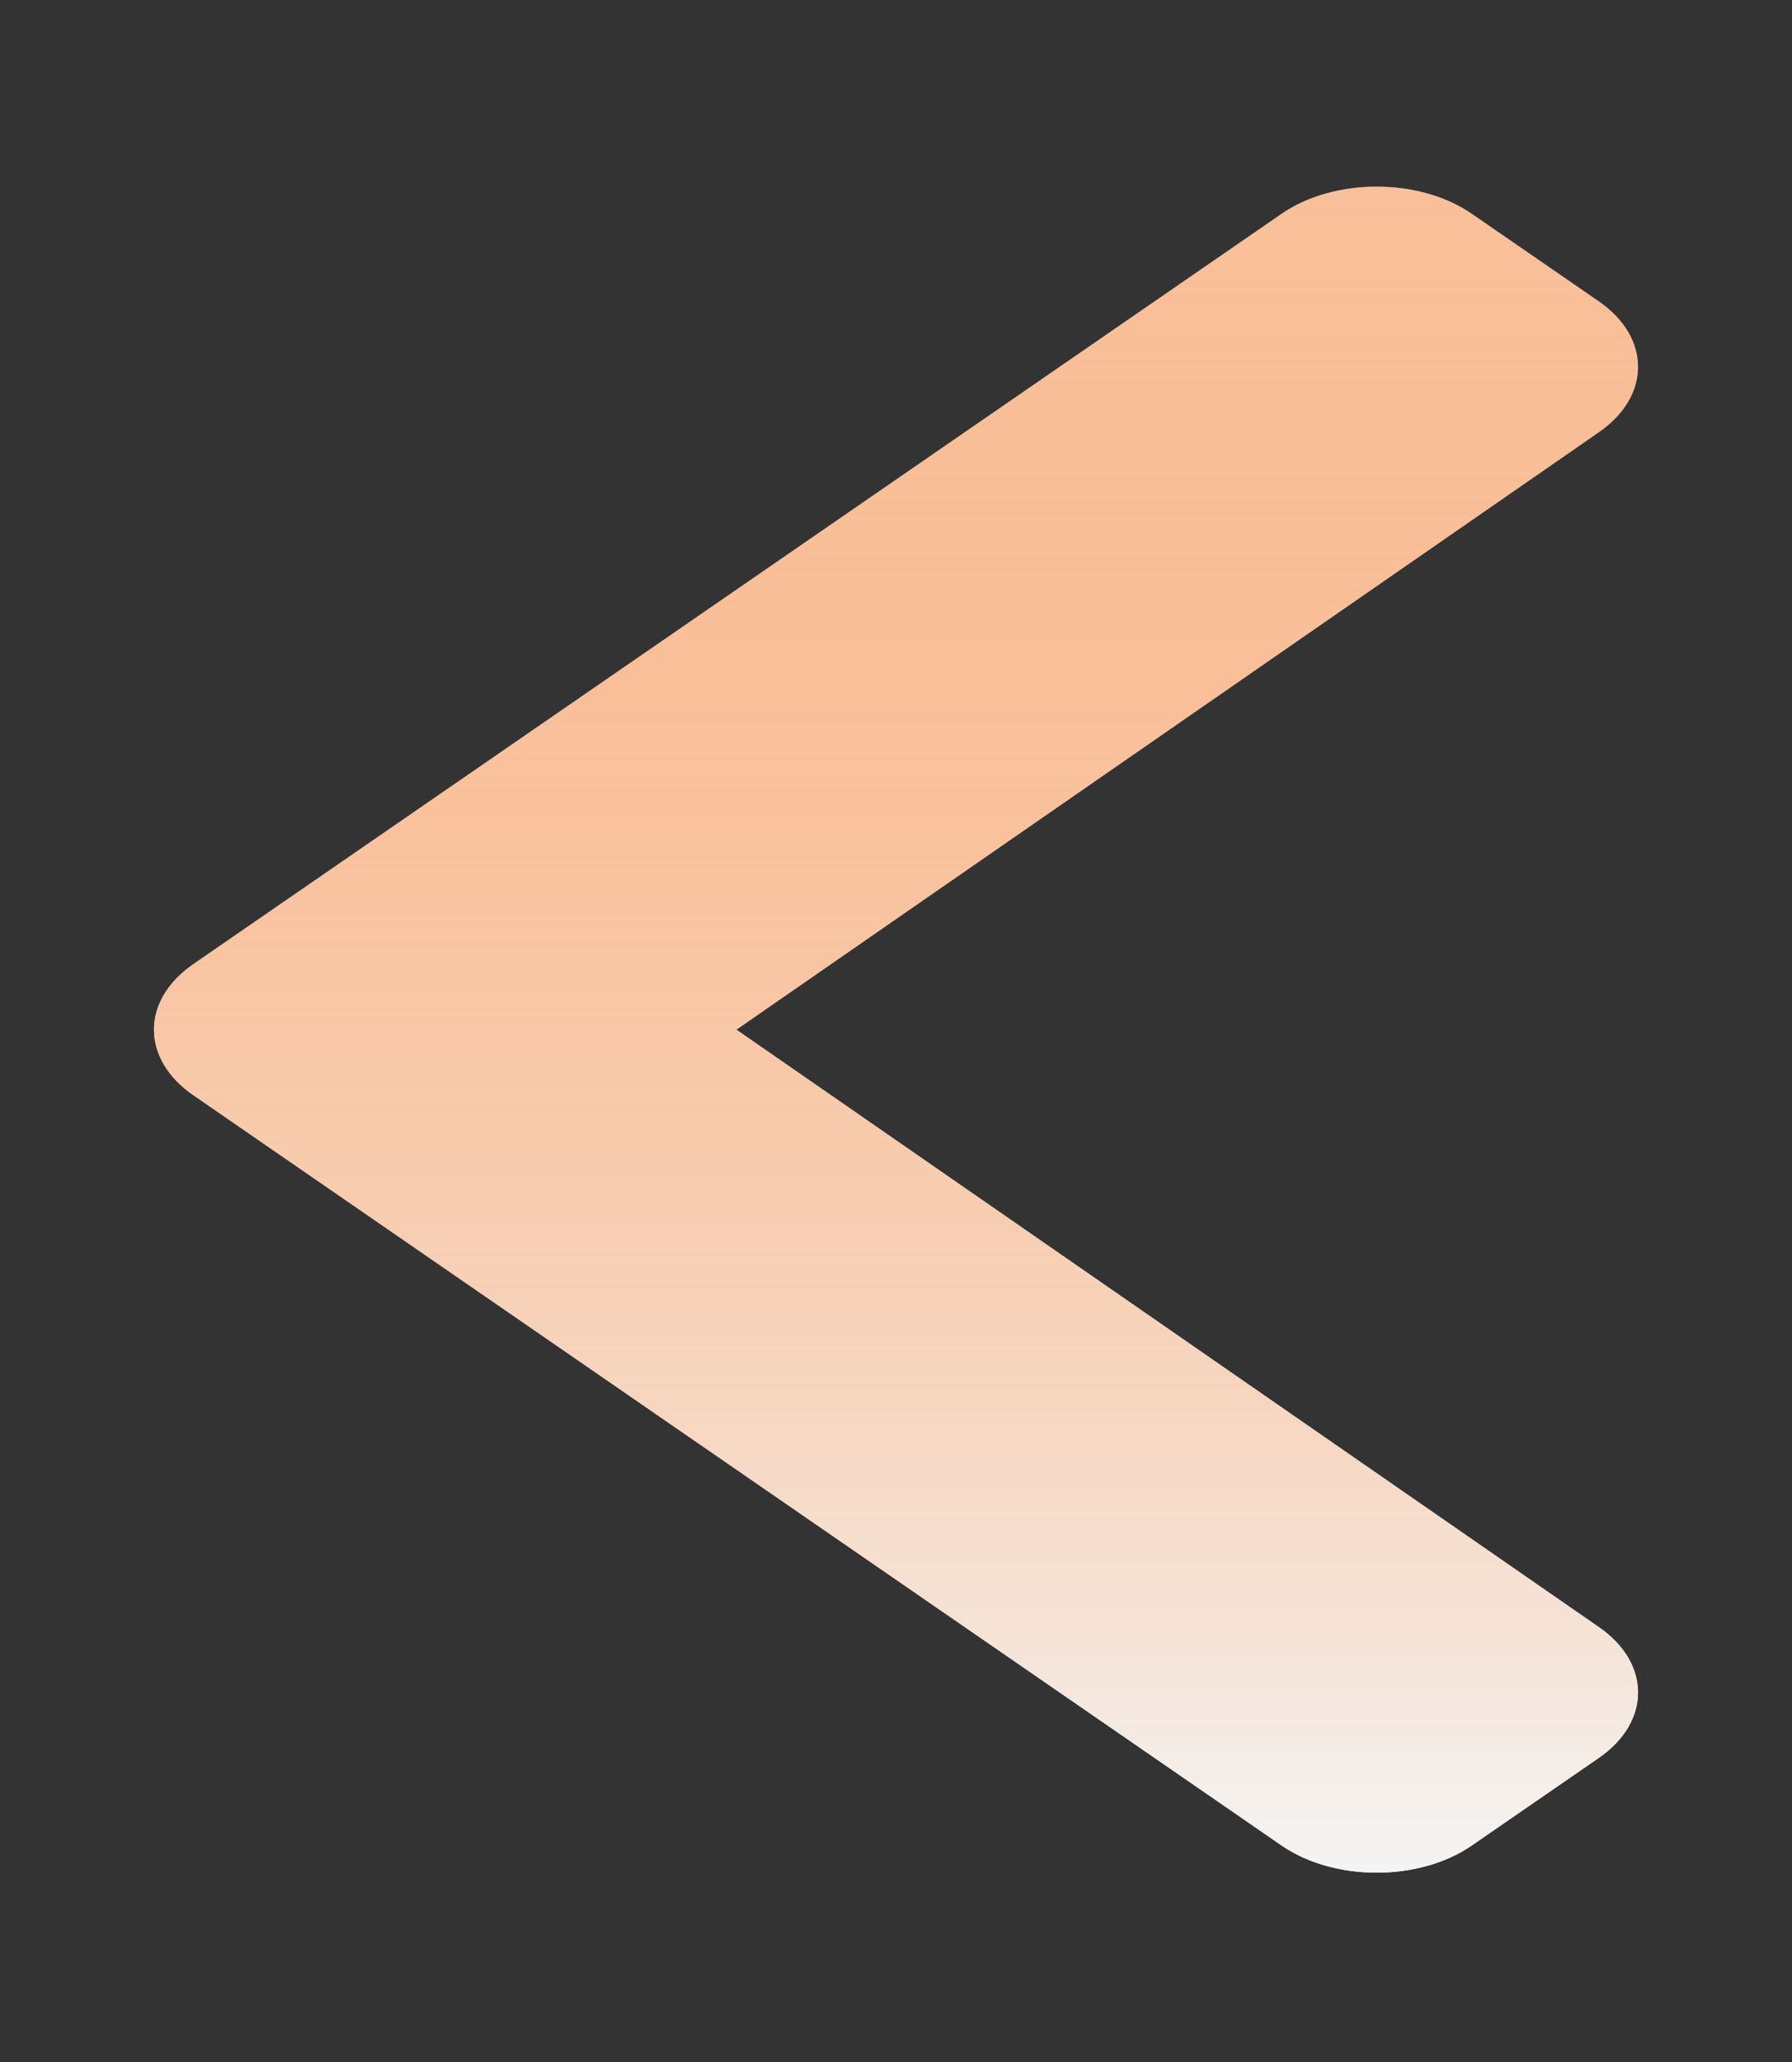 <svg width="40" height="46" viewBox="0 0 40 46" fill="none" xmlns="http://www.w3.org/2000/svg">
<rect x="0" y="0" width="40" height="46" fill="#333333" stroke="none"/>
<path d="M4.315 24.432L28.608 41.171C29.78 41.978 31.68 41.978 32.851 41.171L35.684 39.219C36.854 38.413 36.856 37.106 35.69 36.299L16.437 22.97L35.69 9.641C36.856 8.834 36.854 7.527 35.684 6.721L32.851 4.769C31.68 3.962 29.78 3.962 28.608 4.769L4.316 21.508C3.144 22.316 3.144 23.624 4.315 24.432Z" fill="#F4F4F4"/>
<path d="M4.315 24.432L28.608 41.171C29.78 41.978 31.68 41.978 32.851 41.171L35.684 39.219C36.854 38.413 36.856 37.106 35.69 36.299L16.437 22.97L35.69 9.641C36.856 8.834 36.854 7.527 35.684 6.721L32.851 4.769C31.68 3.962 29.78 3.962 28.608 4.769L4.316 21.508C3.144 22.316 3.144 23.624 4.315 24.432Z" fill="url(#paint0_linear)"/>
<defs>
<linearGradient id="paint0_linear" x1="20" y1="4.164" x2="20" y2="41.776" gradientUnits="userSpaceOnUse">
<stop stop-color="#FF7315" stop-opacity="0.4"/>
<stop offset="1" stop-color="#F4F4F4"/>
</linearGradient>
</defs>
</svg>

